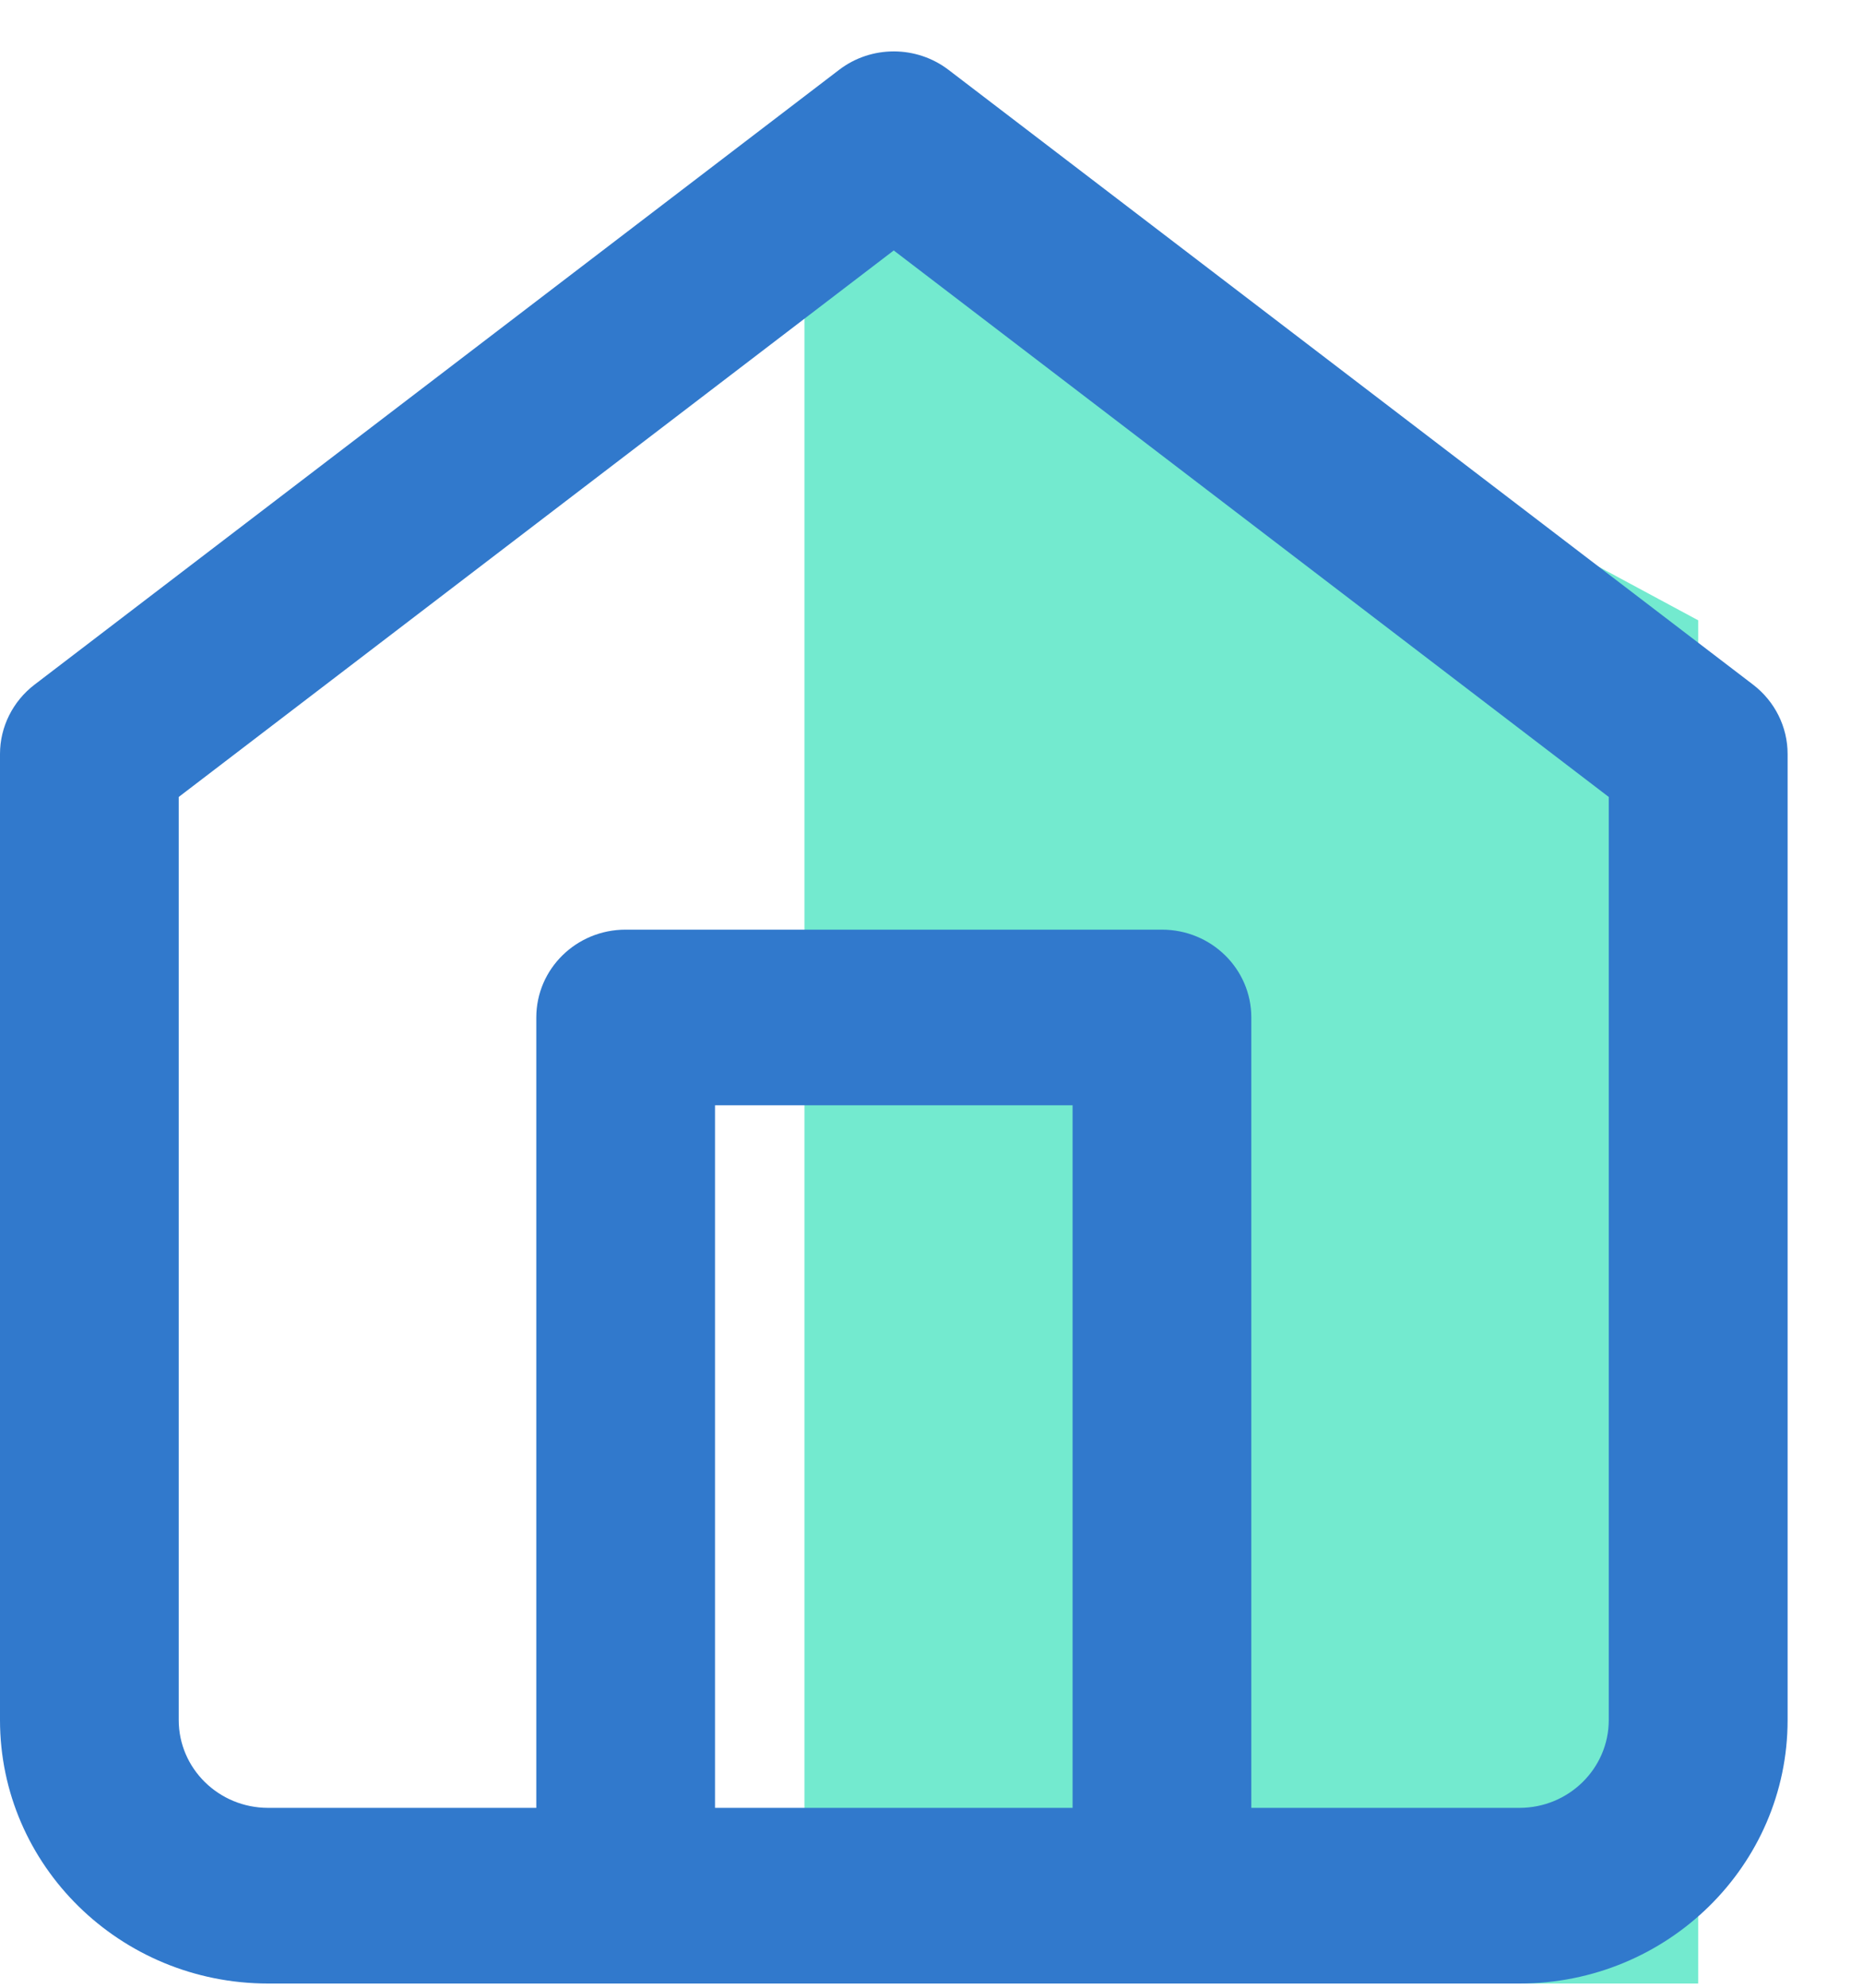 <?xml version="1.0" encoding="UTF-8"?>
<svg width="15px" height="16px" viewBox="0 0 15 16" version="1.1" xmlns="http://www.w3.org/2000/svg" xmlns:xlink="http://www.w3.org/1999/xlink">
    <!-- Generator: Sketch 50.2 (55047) - http://www.bohemiancoding.com/sketch -->
    <title>home</title>
    <desc>Created with Sketch.</desc>
    <defs>
        <path d="M10.075,14.138 L12.234,14.138 C12.631,14.138 12.953,13.821 12.953,13.431 L12.953,6.001 L7.196,1.602 L1.439,6.001 L1.439,13.431 C1.439,13.821 1.761,14.138 2.159,14.138 L4.318,14.138 L4.318,7.776 C4.318,7.385 4.64,7.069 5.037,7.069 L9.355,7.069 C9.753,7.069 10.075,7.385 10.075,7.776 L10.075,14.138 Z M8.636,14.138 L8.636,8.483 L5.757,8.483 L5.757,14.138 L8.636,14.138 Z M0.278,5.097 L6.755,0.149 C7.014,-0.05 7.378,-0.05 7.638,0.149 L14.115,5.097 C14.29,5.231 14.393,5.437 14.393,5.655 L14.393,13.431 C14.393,14.602 13.426,15.552 12.234,15.552 L2.159,15.552 C0.967,15.552 0,14.602 0,13.431 L0,5.655 C0,5.437 0.103,5.231 0.278,5.097 Z" id="path-1"></path>
    </defs>
    <g id="Symbols" stroke="none" stroke-width="1" fill="none" fill-rule="evenodd">
        <g id="Main-Nav/-Candidate-Dashboard" transform="translate(-244, -16)">
            <g id="Dashboard" transform="translate(220, 16.414)">
                <g id="home" transform="translate(24, 0)">
                    <polygon id="Rectangle-4" fill="#73EACF" points="6.477 0.707 13.673 4.579 13.673 15.552 6.477 15.552"></polygon>
                    <mask id="mask-2" fill="white">
                        <use xlink:href="#path-1"></use>
                    </mask>
                    <use id="Combined-Shape" fill="#3179CC" fill-rule="nonzero" xlink:href="#path-1"></use>
                </g>
            </g>
        </g>
    </g>
</svg>